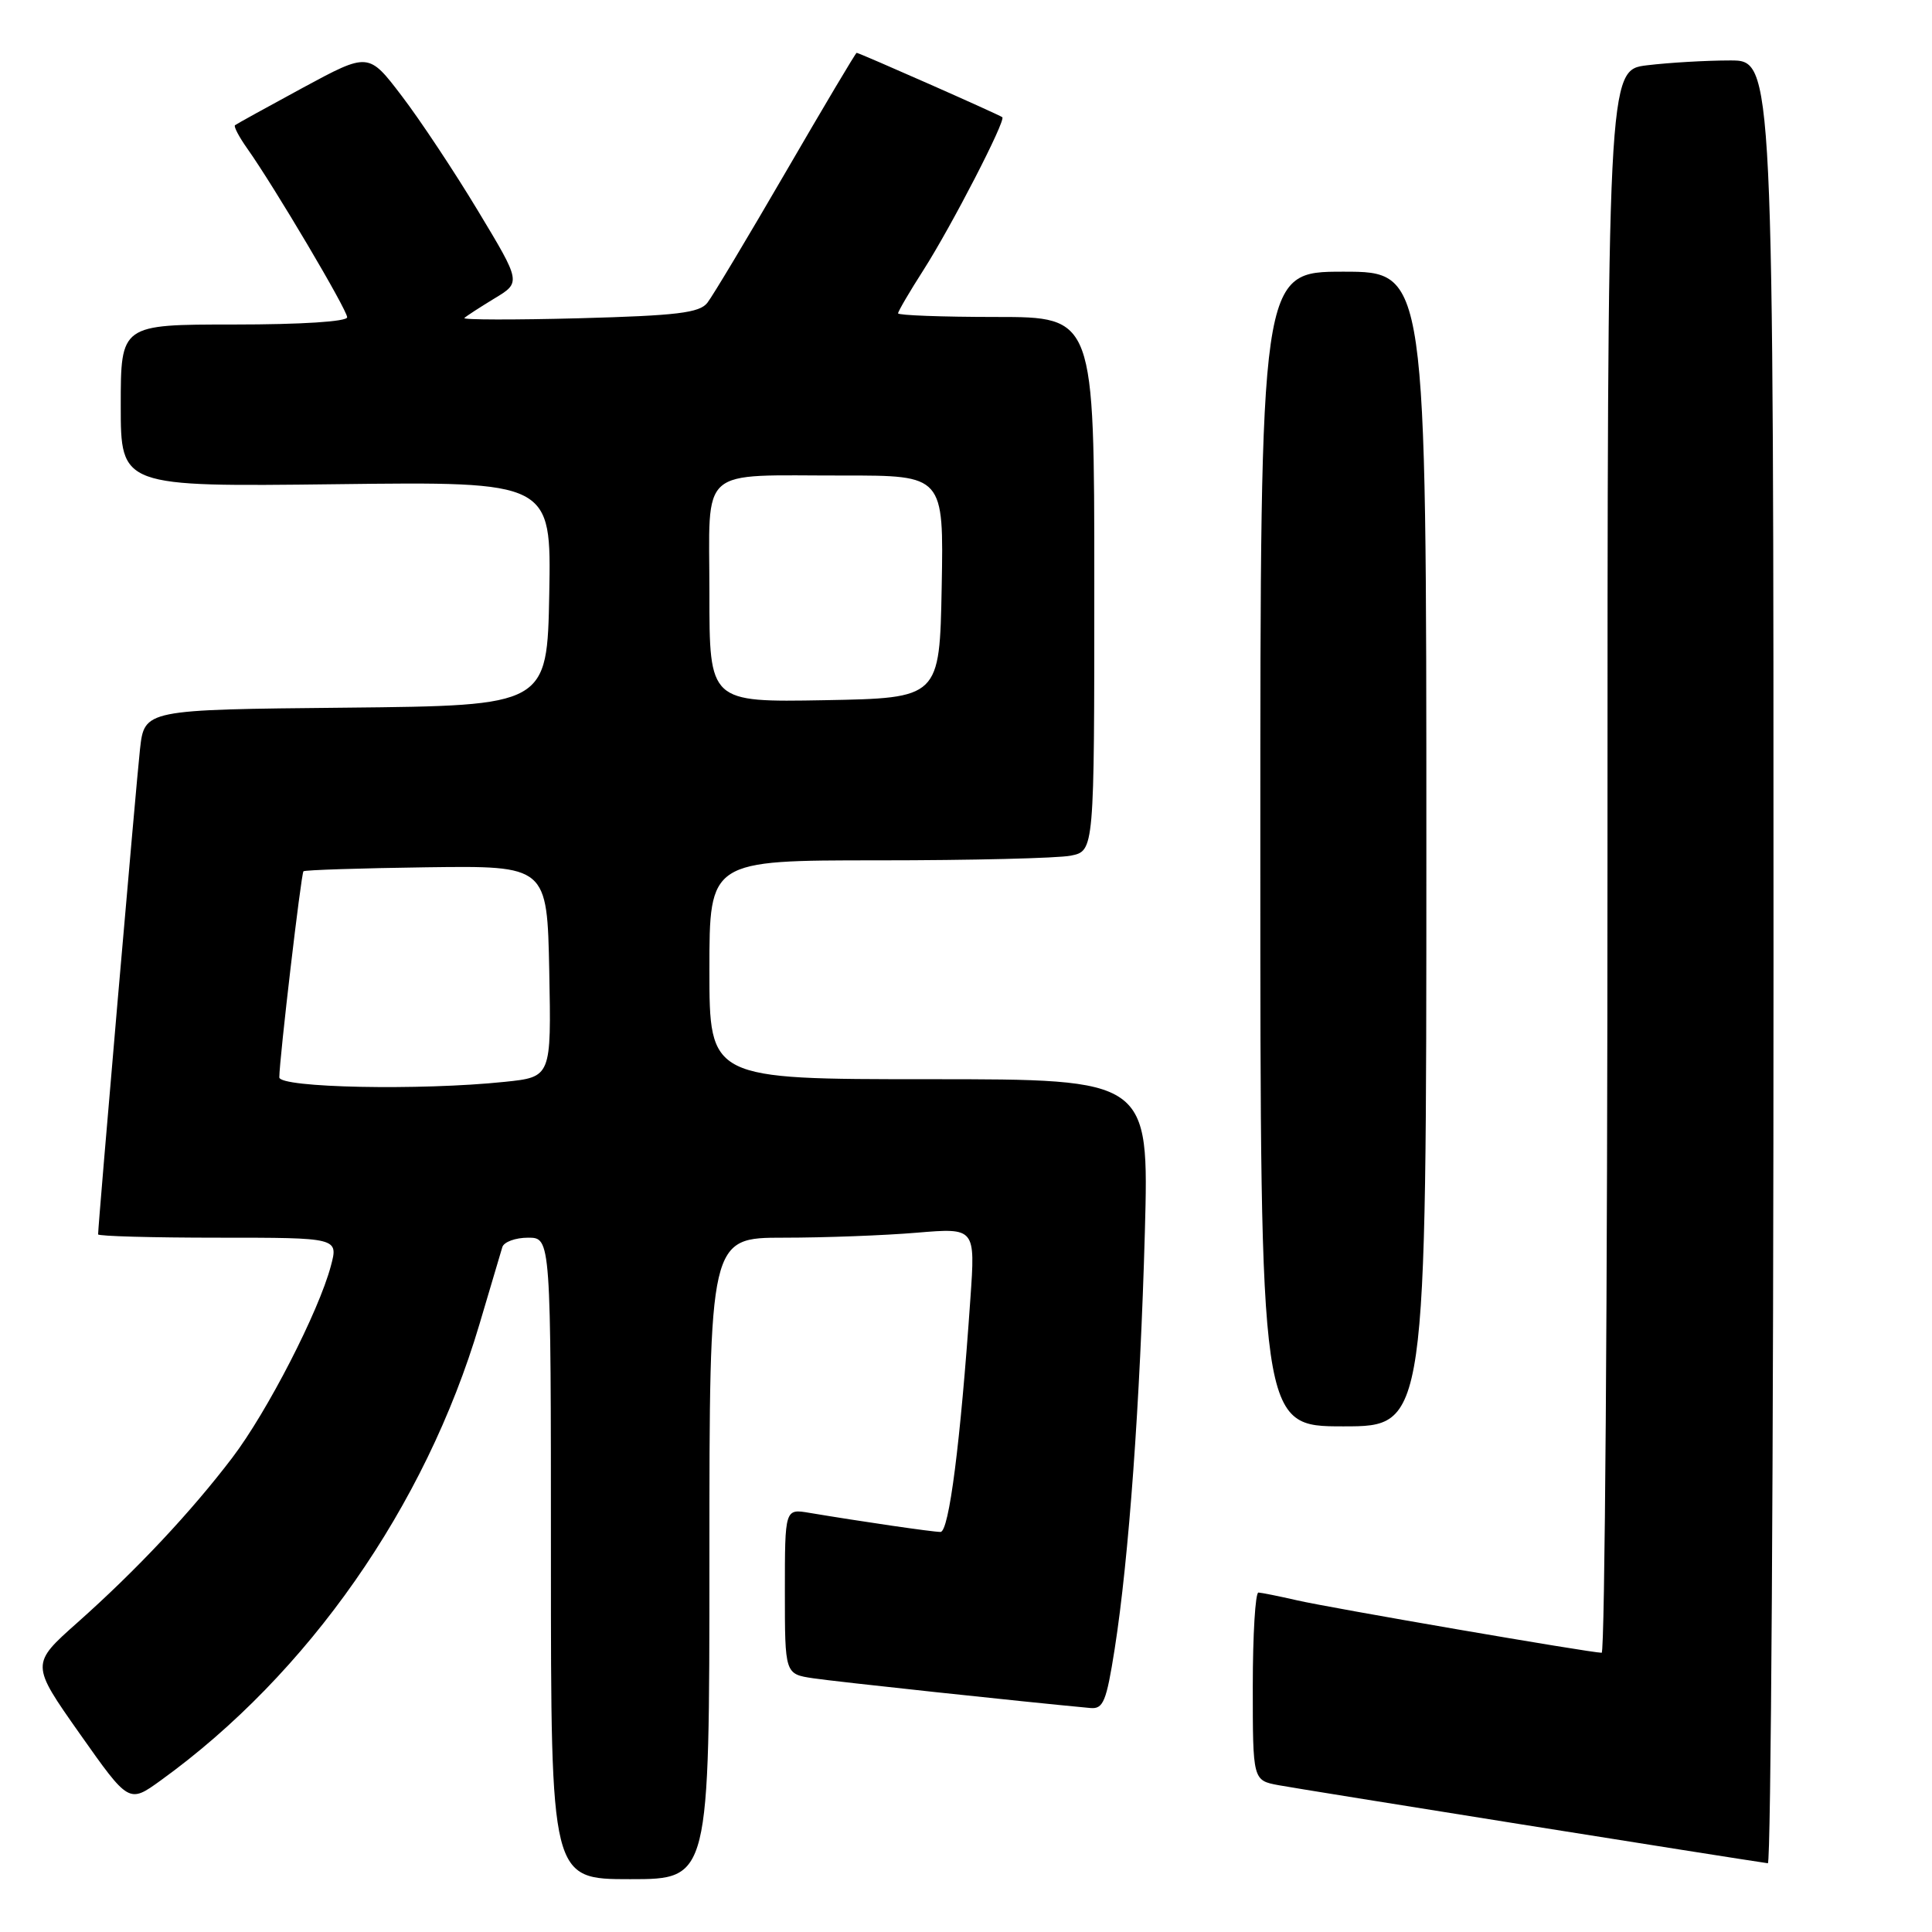 <?xml version="1.0" encoding="UTF-8" standalone="no"?>
<!DOCTYPE svg PUBLIC "-//W3C//DTD SVG 1.1//EN" "http://www.w3.org/Graphics/SVG/1.1/DTD/svg11.dtd" >
<svg xmlns="http://www.w3.org/2000/svg" xmlns:xlink="http://www.w3.org/1999/xlink" version="1.1" viewBox="0 0 256 256">
 <g >
 <path fill="currentColor"
d=" M 94.00 206.50 C 94.00 164.00 94.00 164.00 103.85 164.00 C 109.27 164.00 117.19 163.70 121.47 163.34 C 129.24 162.69 129.24 162.69 128.58 172.09 C 127.26 191.22 125.75 203.00 124.62 202.99 C 123.55 202.99 114.06 201.60 107.25 200.46 C 104.00 199.91 104.00 199.91 104.00 210.87 C 104.00 221.82 104.00 221.82 107.75 222.38 C 110.75 222.83 135.55 225.49 144.47 226.32 C 146.19 226.48 146.60 225.49 147.70 218.50 C 149.58 206.49 151.07 185.88 151.70 163.25 C 152.25 143.00 152.25 143.00 123.13 143.00 C 94.00 143.00 94.00 143.00 94.00 128.50 C 94.00 114.00 94.00 114.00 116.38 114.00 C 128.68 114.00 140.16 113.72 141.88 113.38 C 145.00 112.75 145.00 112.75 145.00 77.38 C 145.00 42.00 145.00 42.00 132.00 42.00 C 124.85 42.00 119.00 41.78 119.00 41.52 C 119.00 41.26 120.51 38.67 122.37 35.77 C 126.08 29.96 133.31 15.95 132.81 15.53 C 132.44 15.21 113.85 7.00 113.51 7.00 C 113.38 7.00 109.17 14.09 104.14 22.75 C 99.11 31.41 94.43 39.23 93.73 40.12 C 92.69 41.46 89.72 41.82 76.77 42.17 C 68.14 42.40 61.28 42.38 61.53 42.14 C 61.78 41.89 63.57 40.73 65.51 39.55 C 69.05 37.42 69.05 37.42 63.35 27.96 C 60.22 22.76 55.67 15.90 53.24 12.72 C 48.83 6.93 48.83 6.93 40.16 11.61 C 35.40 14.19 31.34 16.43 31.14 16.59 C 30.94 16.75 31.68 18.15 32.77 19.69 C 36.34 24.73 46.00 41.05 46.00 42.04 C 46.00 42.61 39.97 43.00 31.00 43.00 C 16.00 43.00 16.00 43.00 16.00 53.75 C 16.00 64.50 16.00 64.50 44.53 64.16 C 73.05 63.81 73.05 63.81 72.78 78.66 C 72.50 93.50 72.50 93.50 45.82 93.77 C 19.14 94.03 19.14 94.03 18.55 99.27 C 18.06 103.67 13.00 162.25 13.00 163.56 C 13.00 163.80 20.16 164.00 28.92 164.00 C 44.84 164.00 44.84 164.00 43.84 167.75 C 42.23 173.80 35.42 187.05 30.79 193.14 C 25.30 200.36 18.09 208.04 10.26 215.00 C 4.07 220.50 4.07 220.50 10.57 229.73 C 17.08 238.96 17.08 238.96 21.29 235.92 C 40.83 221.82 56.36 199.60 63.52 175.50 C 64.99 170.55 66.36 165.94 66.56 165.25 C 66.77 164.56 68.30 164.00 69.97 164.00 C 73.00 164.00 73.00 164.00 73.00 206.50 C 73.00 249.00 73.00 249.00 83.50 249.00 C 94.00 249.00 94.00 249.00 94.00 206.50 Z  M 235.00 127.50 C 235.00 8.00 235.00 8.00 229.25 8.01 C 226.09 8.01 221.14 8.30 218.25 8.65 C 213.00 9.28 213.00 9.28 213.00 114.14 C 213.00 171.81 212.65 219.00 212.23 219.00 C 210.76 219.00 176.19 213.05 171.86 212.05 C 169.46 211.50 167.16 211.04 166.75 211.02 C 166.34 211.01 166.00 216.60 166.00 223.45 C 166.00 235.91 166.00 235.91 169.43 236.55 C 172.00 237.04 229.94 246.28 234.25 246.89 C 234.66 246.95 235.00 193.22 235.00 127.50 Z  M 189.00 112.50 C 189.00 36.00 189.00 36.00 178.00 36.00 C 167.00 36.00 167.00 36.00 167.00 112.50 C 167.00 189.00 167.00 189.00 178.00 189.00 C 189.00 189.00 189.00 189.00 189.00 112.50 Z  M 37.01 142.75 C 37.03 140.23 39.90 115.77 40.21 115.45 C 40.39 115.28 47.73 115.04 56.52 114.92 C 72.50 114.71 72.50 114.71 72.78 128.71 C 73.05 142.71 73.05 142.71 66.88 143.35 C 55.71 144.52 37.00 144.14 37.01 142.75 Z  M 94.00 78.64 C 94.00 61.53 92.29 63.03 111.78 63.01 C 125.05 63.00 125.05 63.00 124.78 77.75 C 124.50 92.50 124.50 92.50 109.25 92.78 C 94.00 93.05 94.00 93.05 94.00 78.64 Z "/>
</g>
</svg>